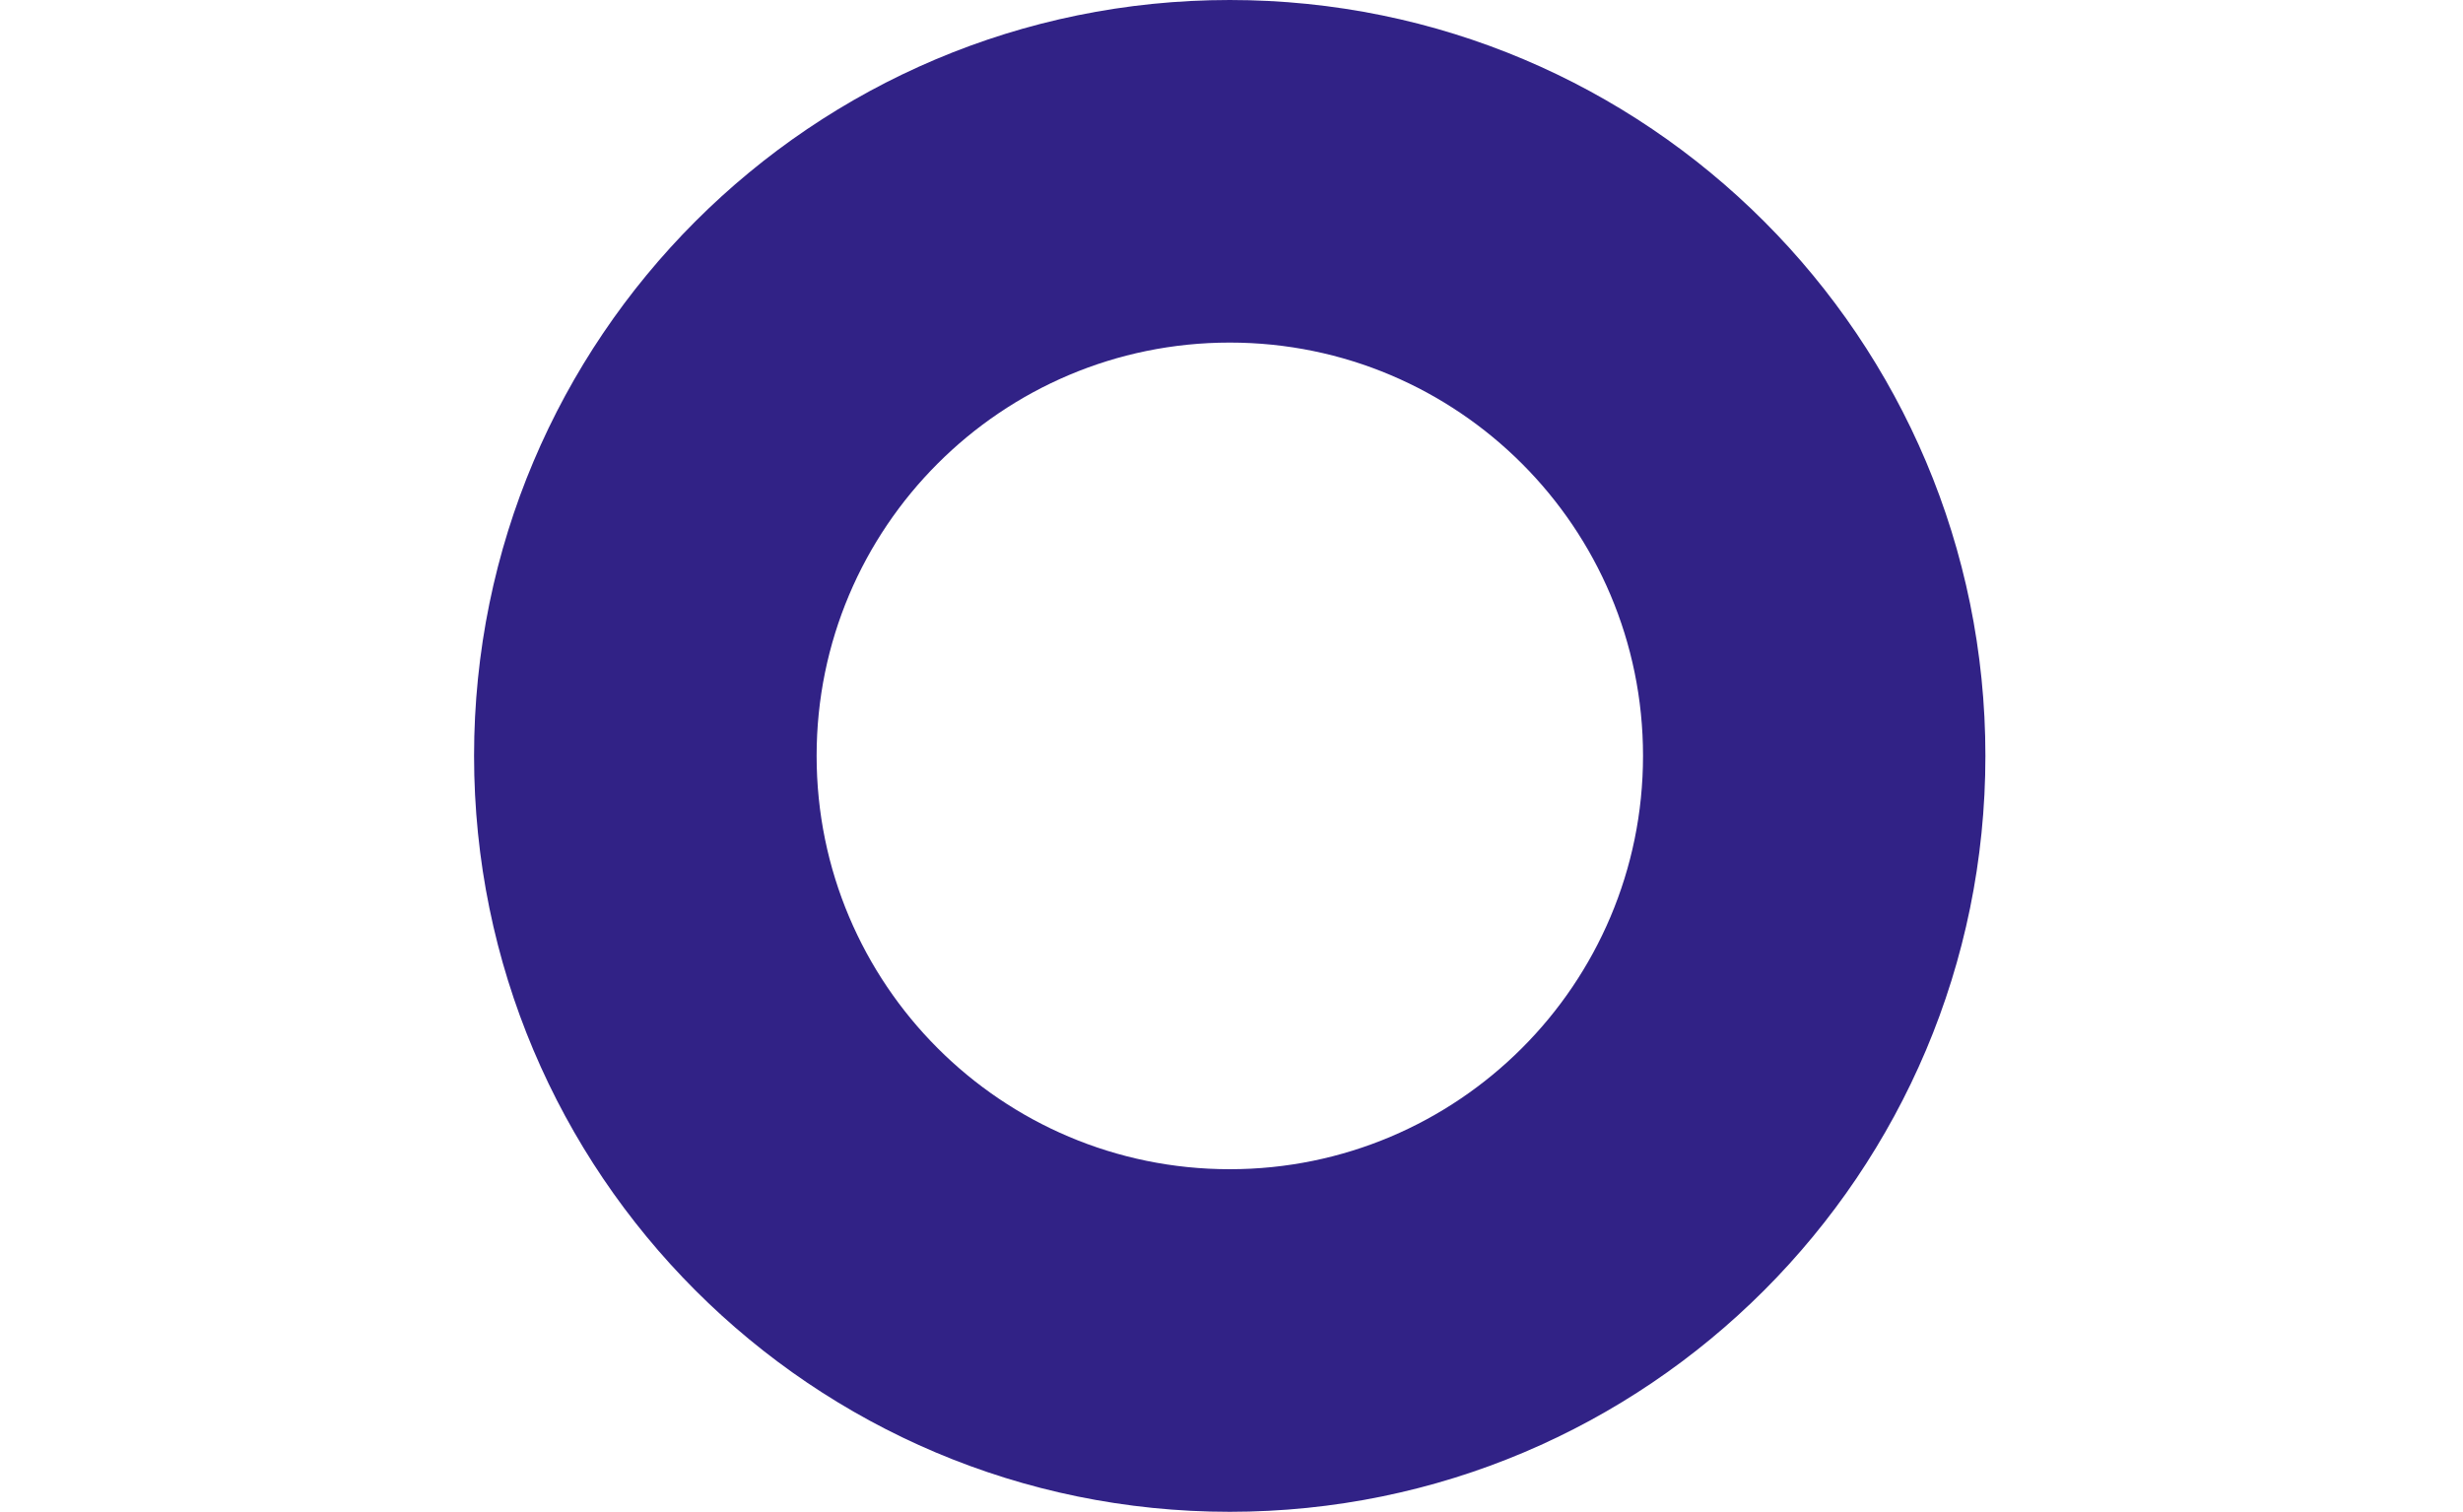 <?xml version="1.0" encoding="utf-8"?>
<!-- Generator: Adobe Illustrator 16.0.4, SVG Export Plug-In . SVG Version: 6.00 Build 0)  -->
<!DOCTYPE svg PUBLIC "-//W3C//DTD SVG 1.1//EN" "http://www.w3.org/Graphics/SVG/1.1/DTD/svg11.dtd">
<svg version="1.1" id="Tryb_izolacji" xmlns="http://www.w3.org/2000/svg" xmlns:xlink="http://www.w3.org/1999/xlink" x="0px"
	 y="0px" width="360px" height="221.011px" viewBox="0 0 360 221.011" enable-background="new 0 0 360 221.011"
	 xml:space="preserve">
<path fill="#312286" d="M179.743,0C118.736,0,69.291,49.465,69.291,110.496c0,61.041,49.448,110.515,110.452,110.515
	c61.005,0,110.45-49.474,110.45-110.515C290.193,49.468,240.748,0,179.743,0z M179.743,170.928
	c-33.352,0-60.384-27.053-60.384-60.432c0-33.362,27.035-60.414,60.384-60.414c33.348,0,60.407,27.052,60.407,60.414
	C240.148,143.87,213.091,170.928,179.743,170.928z"/>
</svg>
